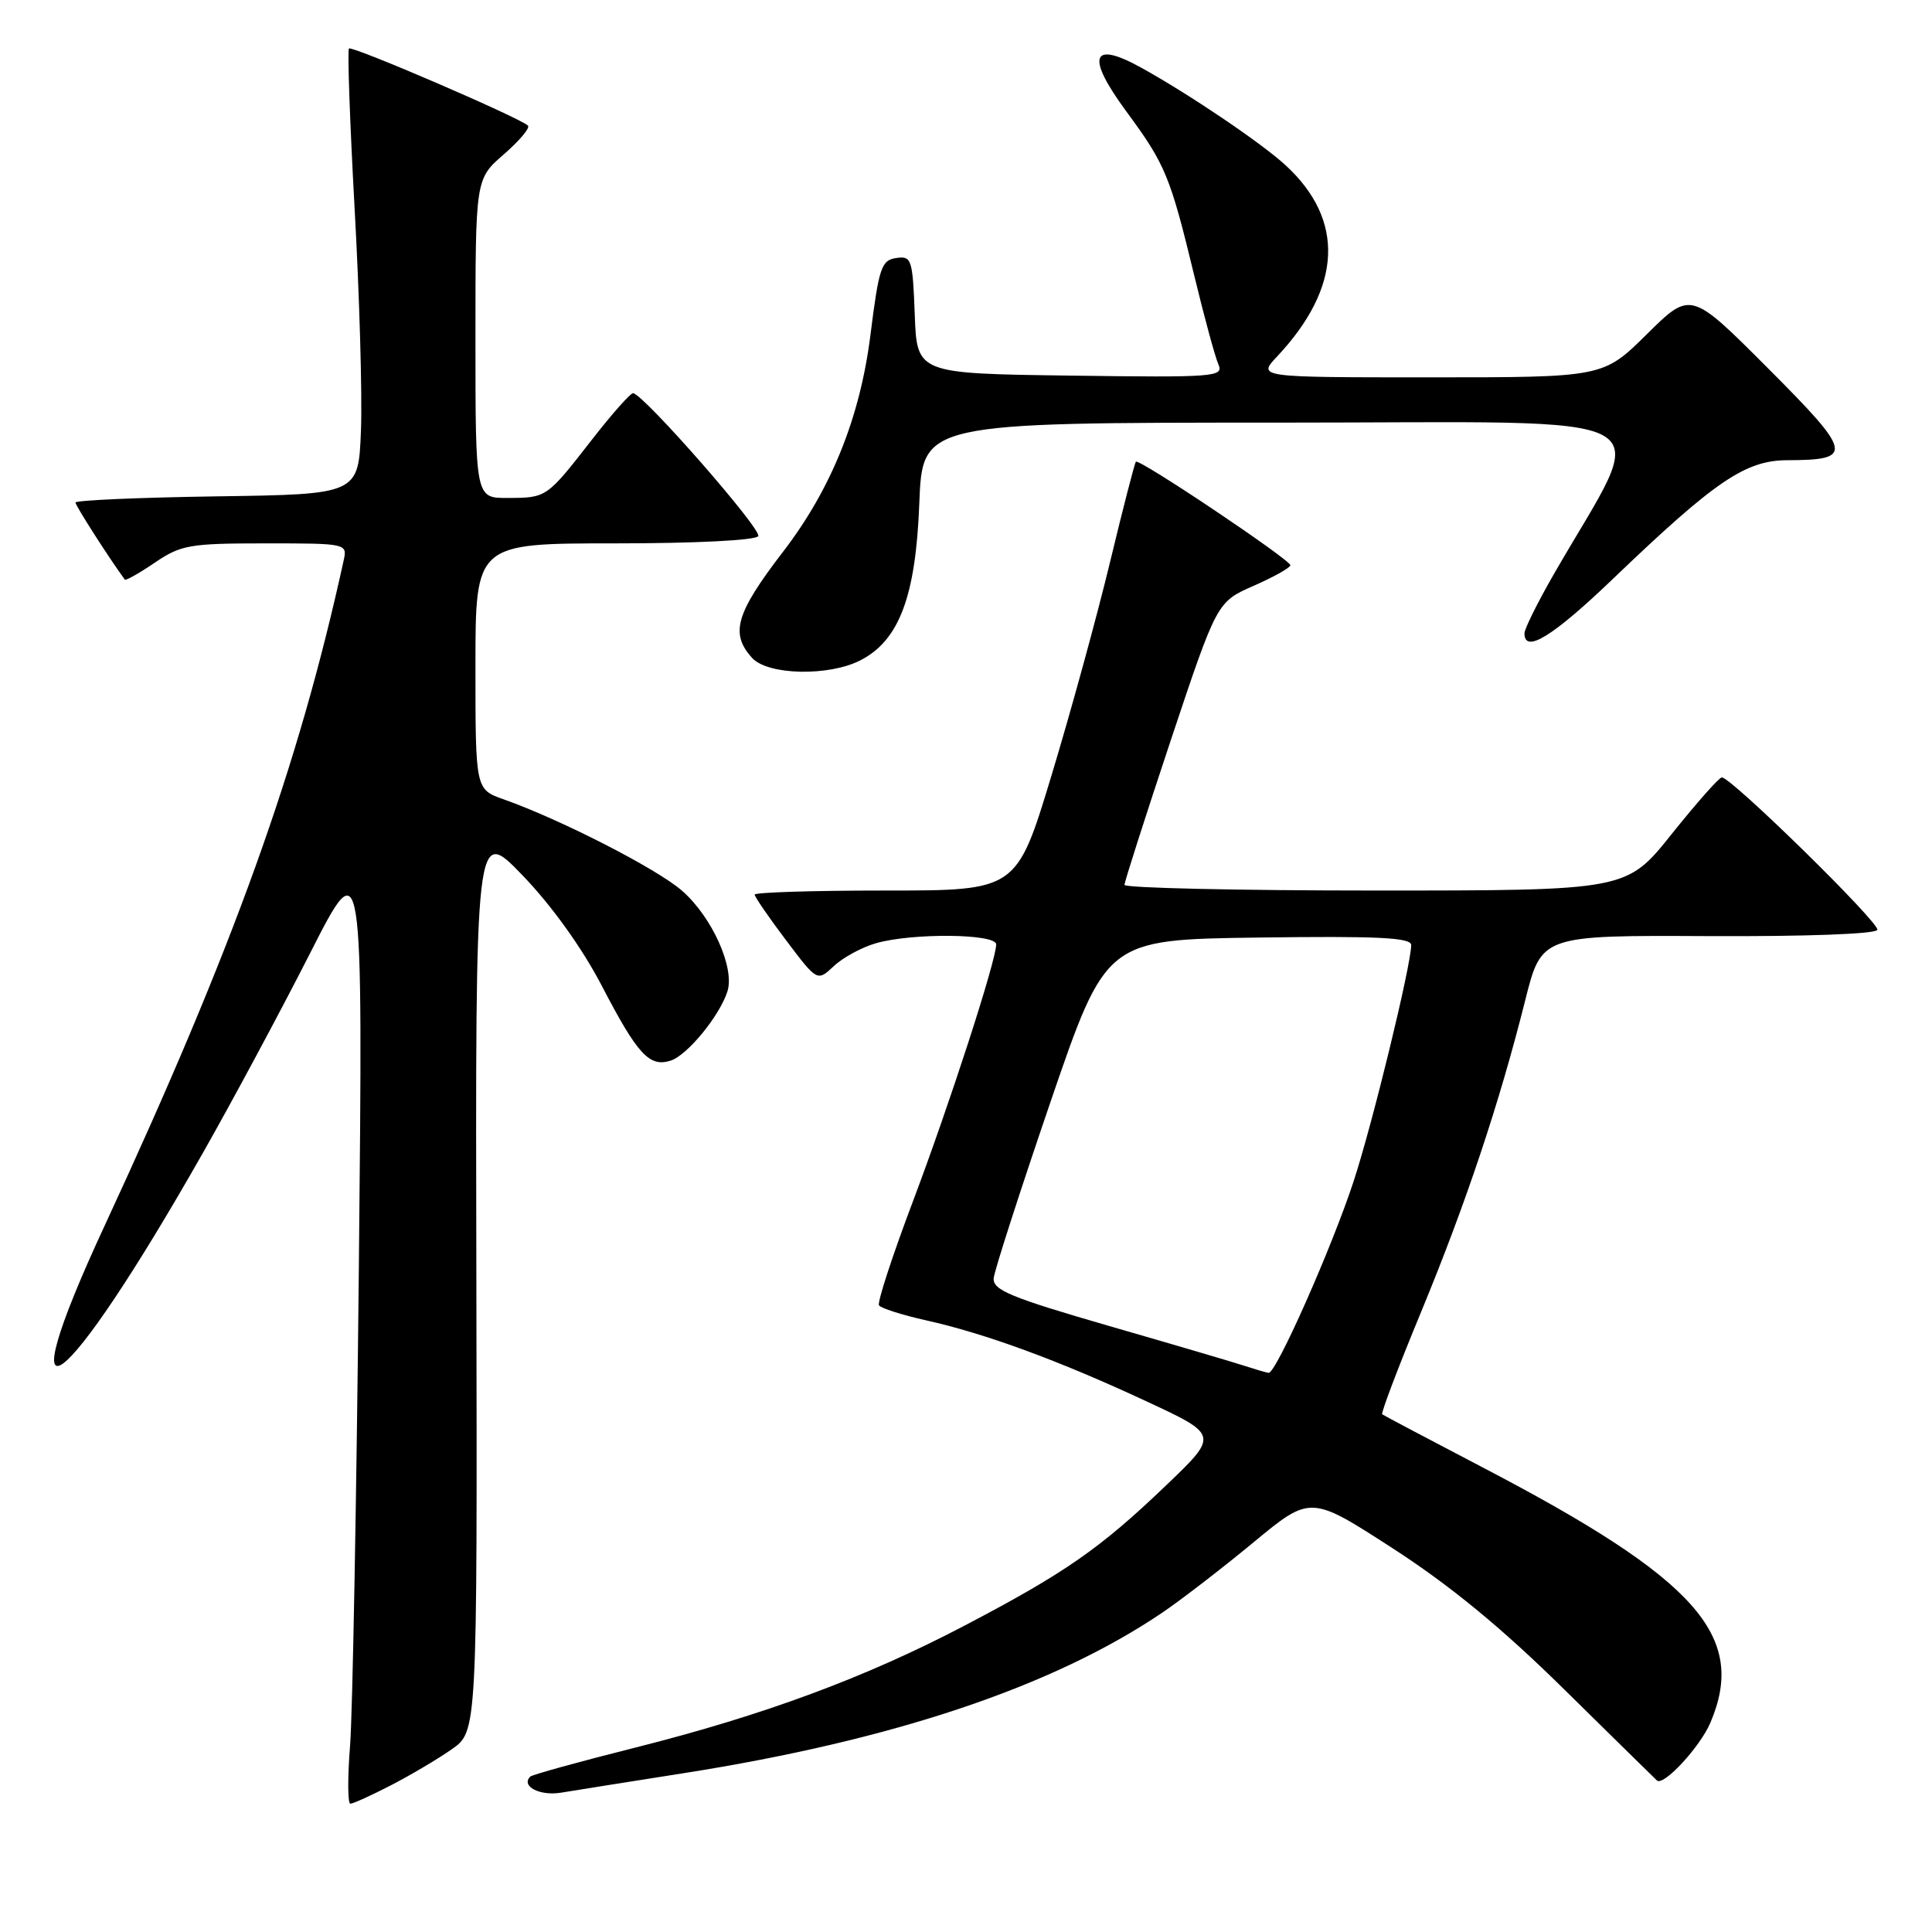 <?xml version="1.0" encoding="UTF-8" standalone="no"?>
<!DOCTYPE svg PUBLIC "-//W3C//DTD SVG 1.1//EN" "http://www.w3.org/Graphics/SVG/1.1/DTD/svg11.dtd" >
<svg xmlns="http://www.w3.org/2000/svg" xmlns:xlink="http://www.w3.org/1999/xlink" version="1.1" viewBox="0 0 256 256">
 <g >
 <path fill="currentColor"
d=" M 51.78 236.57 C 54.38 235.23 58.02 233.08 59.87 231.78 C 63.24 229.42 63.24 229.42 63.12 169.46 C 62.99 109.50 62.99 109.50 69.26 116.01 C 73.12 120.02 77.14 125.63 79.74 130.62 C 84.48 139.74 86.05 141.44 88.86 140.54 C 91.07 139.84 95.36 134.60 96.39 131.36 C 97.38 128.24 94.35 121.51 90.39 118.04 C 87.09 115.14 74.34 108.61 66.75 105.92 C 63.00 104.60 63.00 104.60 63.00 88.30 C 63.00 72.00 63.00 72.00 81.44 72.00 C 92.09 72.00 100.13 71.60 100.47 71.04 C 101.00 70.19 85.39 52.35 83.90 52.10 C 83.57 52.05 81.11 54.81 78.44 58.25 C 72.43 65.97 72.44 65.97 67.25 65.98 C 63.00 66.00 63.00 66.00 63.00 44.86 C 63.00 23.71 63.00 23.71 66.75 20.46 C 68.81 18.67 70.26 16.95 69.96 16.65 C 68.98 15.64 46.65 6.02 46.24 6.43 C 46.02 6.65 46.36 16.21 46.99 27.67 C 47.63 39.13 48.01 52.33 47.83 57.00 C 47.50 65.50 47.50 65.50 28.75 65.77 C 18.44 65.92 10.00 66.29 10.00 66.59 C 10.00 67.00 14.52 74.06 16.54 76.80 C 16.67 76.96 18.46 75.95 20.52 74.55 C 23.98 72.20 25.15 72.00 35.16 72.00 C 45.92 72.00 46.03 72.02 45.54 74.25 C 39.53 101.70 30.96 125.53 13.85 162.44 C 0.52 191.17 8.31 185.44 26.82 152.88 C 30.77 145.93 37.17 134.01 41.05 126.38 C 48.10 112.50 48.10 112.50 47.55 168.00 C 47.24 198.53 46.72 226.99 46.39 231.25 C 46.05 235.51 46.07 239.00 46.42 239.00 C 46.78 239.00 49.19 237.91 51.78 236.57 Z  M 90.44 234.98 C 118.33 230.60 139.48 223.51 154.00 213.69 C 156.47 212.02 161.91 207.83 166.07 204.39 C 173.65 198.12 173.65 198.12 184.54 205.16 C 192.16 210.09 198.99 215.70 207.26 223.85 C 213.77 230.26 219.30 235.69 219.55 235.92 C 220.42 236.72 225.26 231.49 226.63 228.28 C 231.54 216.77 224.85 209.26 196.48 194.45 C 189.34 190.72 183.34 187.55 183.15 187.40 C 182.96 187.25 185.28 181.14 188.31 173.82 C 194.24 159.47 198.67 146.22 202.10 132.54 C 204.26 123.93 204.26 123.93 226.36 124.04 C 239.30 124.10 248.58 123.76 248.76 123.21 C 249.07 122.28 229.40 102.99 228.15 103.01 C 227.79 103.01 224.81 106.39 221.51 110.51 C 215.53 118.00 215.53 118.00 182.26 118.00 C 163.97 118.00 149.00 117.66 149.00 117.25 C 149.00 116.84 151.76 108.23 155.12 98.13 C 161.25 79.76 161.25 79.76 166.10 77.63 C 168.77 76.46 170.96 75.23 170.98 74.90 C 171.00 74.18 150.93 60.72 150.51 61.18 C 150.35 61.36 148.80 67.35 147.08 74.50 C 145.36 81.65 141.87 94.36 139.33 102.75 C 134.71 118.00 134.71 118.00 117.36 118.00 C 107.81 118.00 100.00 118.24 100.00 118.54 C 100.00 118.84 101.87 121.56 104.15 124.58 C 108.29 130.07 108.29 130.07 110.49 128.01 C 111.69 126.88 114.21 125.51 116.08 124.98 C 120.89 123.60 132.00 123.71 132.00 125.14 C 132.00 127.26 125.81 146.37 120.91 159.34 C 118.23 166.44 116.23 172.57 116.47 172.96 C 116.71 173.34 119.52 174.24 122.70 174.95 C 130.54 176.69 140.34 180.29 151.88 185.67 C 161.50 190.14 161.50 190.14 154.45 196.88 C 145.78 205.18 141.13 208.42 127.87 215.37 C 114.73 222.27 101.23 227.27 84.16 231.57 C 76.76 233.43 70.51 235.16 70.26 235.41 C 68.99 236.68 71.52 238.00 74.33 237.54 C 76.07 237.25 83.32 236.10 90.44 234.98 Z  M 114.04 87.48 C 119.16 84.83 121.34 79.00 121.81 66.75 C 122.22 56.00 122.22 56.00 169.66 56.00 C 222.62 56.00 218.69 53.81 205.84 76.17 C 203.73 79.85 202.00 83.33 202.00 83.92 C 202.00 86.66 205.77 84.33 213.78 76.65 C 227.27 63.72 231.27 61.00 236.83 60.98 C 245.70 60.96 245.51 60.06 234.26 48.79 C 224.03 38.54 224.03 38.54 218.23 44.27 C 212.44 50.00 212.44 50.00 189.53 50.00 C 166.63 50.00 166.63 50.00 169.21 47.25 C 177.84 38.07 178.24 29.15 170.34 21.89 C 167.14 18.95 157.63 12.52 151.24 8.98 C 144.60 5.30 143.86 7.45 149.24 14.76 C 154.42 21.79 155.05 23.30 158.24 36.50 C 159.57 42.00 161.01 47.30 161.44 48.27 C 162.18 49.94 161.04 50.03 141.87 49.77 C 121.50 49.50 121.50 49.50 121.21 41.69 C 120.93 34.31 120.79 33.89 118.75 34.19 C 116.79 34.47 116.46 35.46 115.34 44.37 C 113.97 55.31 110.15 64.80 103.75 73.12 C 97.49 81.28 96.72 83.93 99.65 87.17 C 101.74 89.48 109.84 89.65 114.04 87.48 Z  M 165.00 181.01 C 163.62 180.55 155.53 178.17 147.00 175.71 C 133.88 171.91 131.53 170.94 131.67 169.36 C 131.77 168.34 135.16 157.82 139.20 146.00 C 146.56 124.50 146.56 124.50 166.78 124.23 C 182.61 124.02 187.00 124.23 186.99 125.23 C 186.97 127.93 181.87 148.89 179.37 156.50 C 176.49 165.30 169.06 182.05 168.10 181.91 C 167.77 181.87 166.38 181.46 165.00 181.01 Z "/>
</g>
</svg>